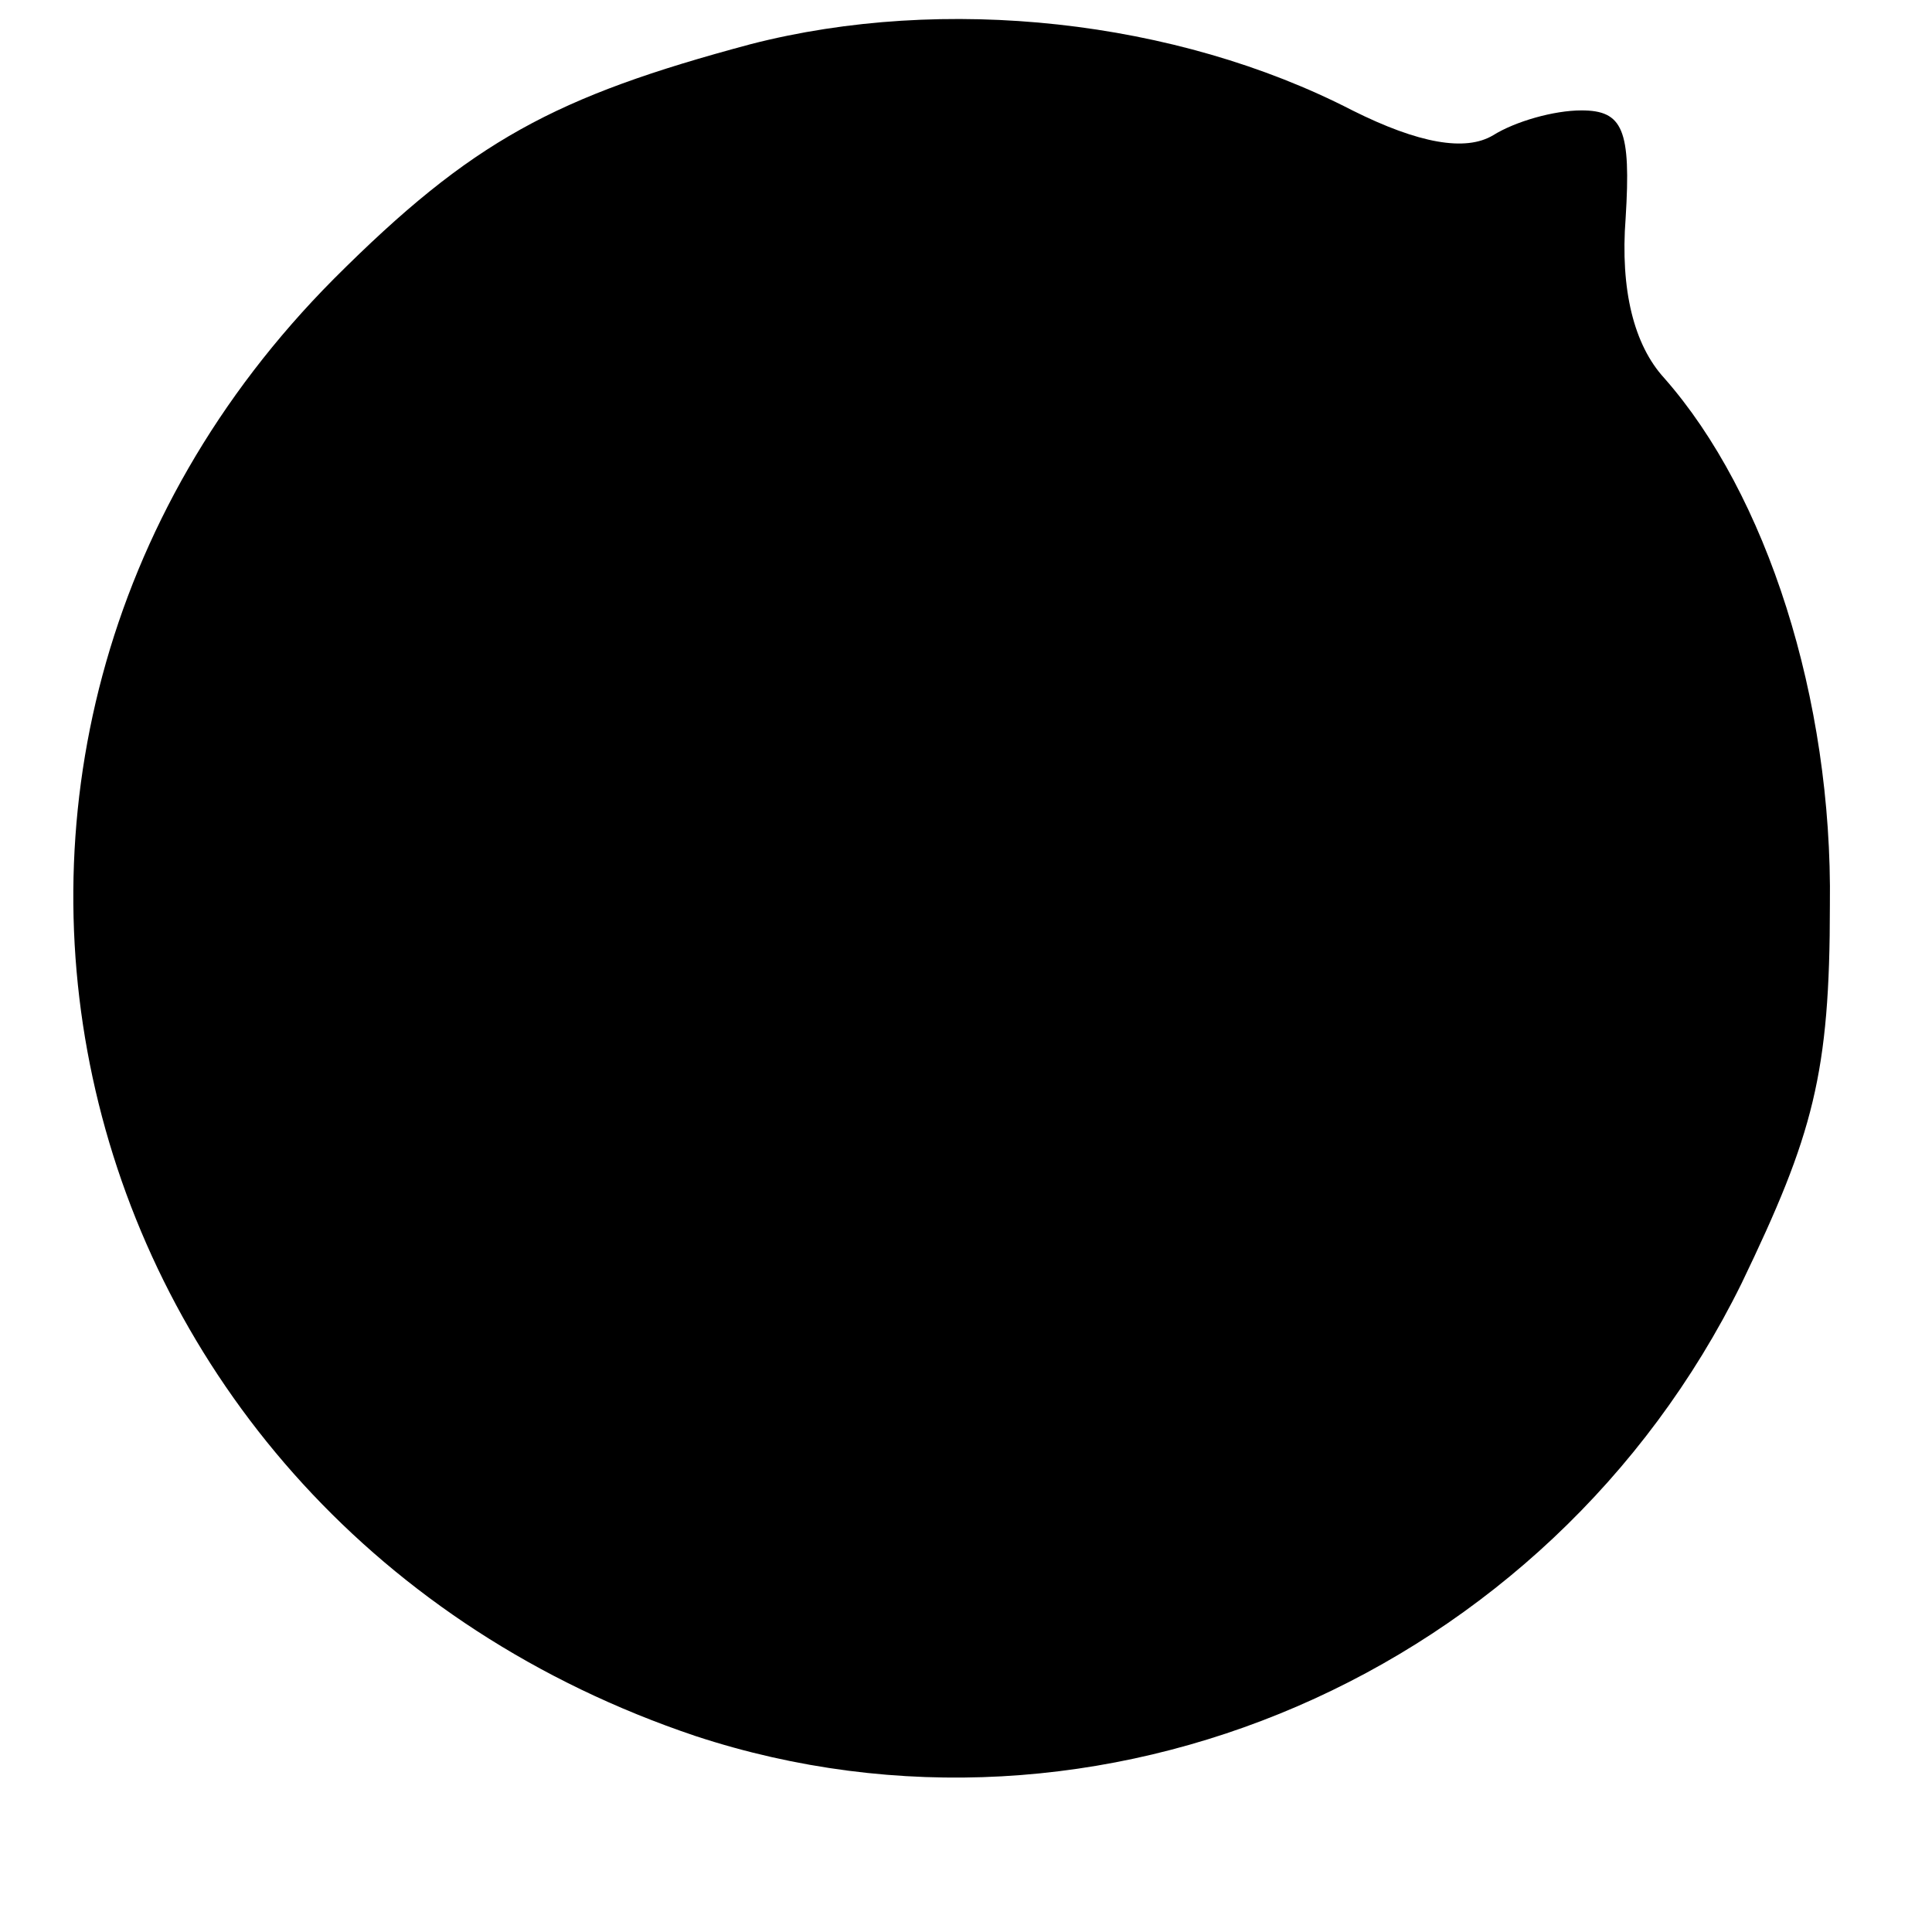 <?xml version="1.0" standalone="no"?>
<!DOCTYPE svg PUBLIC "-//W3C//DTD SVG 20010904//EN"
 "http://www.w3.org/TR/2001/REC-SVG-20010904/DTD/svg10.dtd">
<svg version="1.0" xmlns="http://www.w3.org/2000/svg"
 width="70pt" height="70pt" viewBox="0 0 70 70"
 preserveAspectRatio="xMidYMid meet">
<g transform="translate(0,70) scale(0.1,-0.1)"
fill="#000000" stroke="none">
<path d="M272 684 c-71 -19 -101 -35 -151 -85 -170 -171 -101 -450 131 -528
146 -48 309 22 379 164 26 54 32 76 32 137 1 75 -23 149 -60 191 -11 12 -16
32 -14 58 2 32 -1 39 -16 39 -10 0 -24 -4 -32 -9 -10 -6 -27 -3 -51 9 -64 33
-148 42 -218 24z"/>
</g>
</svg>
